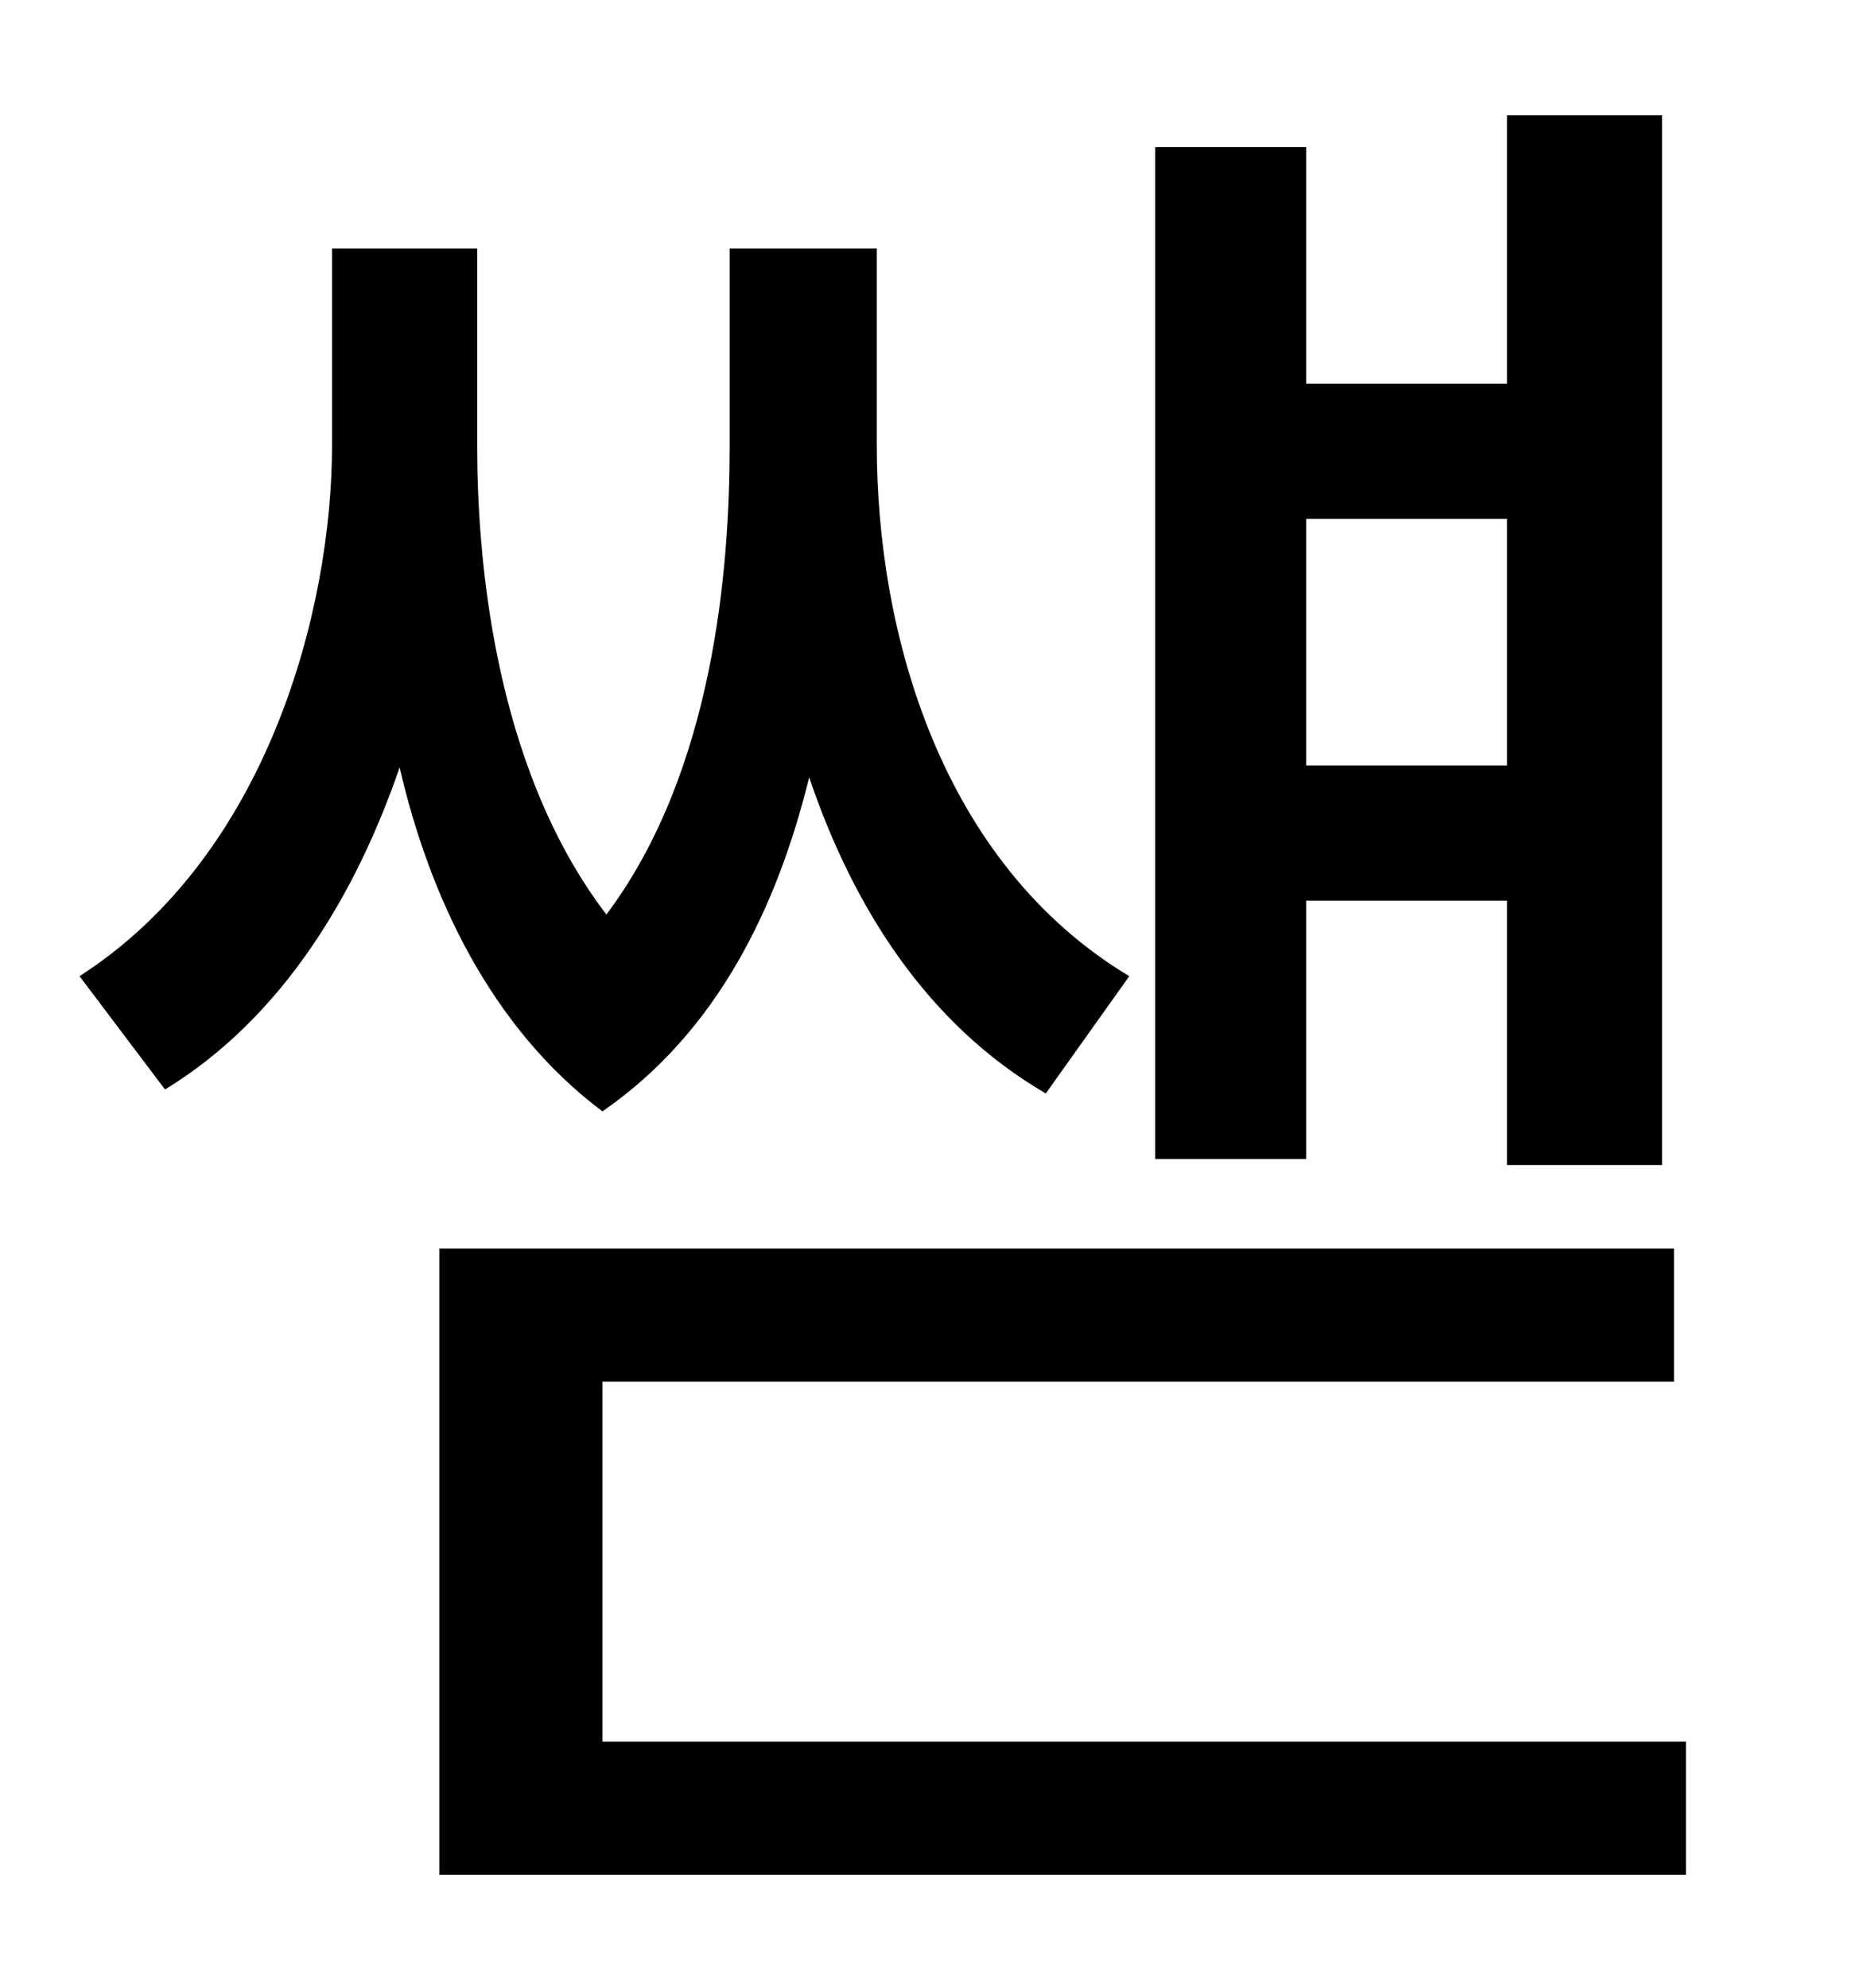 <?xml version="1.0" standalone="no"?>
<!DOCTYPE svg PUBLIC "-//W3C//DTD SVG 1.1//EN" "http://www.w3.org/Graphics/SVG/1.1/DTD/svg11.dtd" >
<svg xmlns="http://www.w3.org/2000/svg" xmlns:xlink="http://www.w3.org/1999/xlink" version="1.1" viewBox="-10 0 930 1000">
   <path fill="currentColor"
d="M748 261h-101v124h101v-124zM647 453v130h-76v-509h76v119h101v-135h78v528h-78v-133h-101zM558 491l-42 59c-60 -35 -97 -94 -119 -159c-16 65 -46 128 -104 168c-56 -42 -87 -108 -102 -173c-22 64 -59 126 -118 162l-43 -57c95 -61 127 -185 127 -267v-99h73v99
c0 52 7 160 65 236c54 -72 62 -174 62 -236v-99h74v99c0 94 32 210 127 267zM293 876h545v67h-627v-315h621v67h-539v181z" />
</svg>
